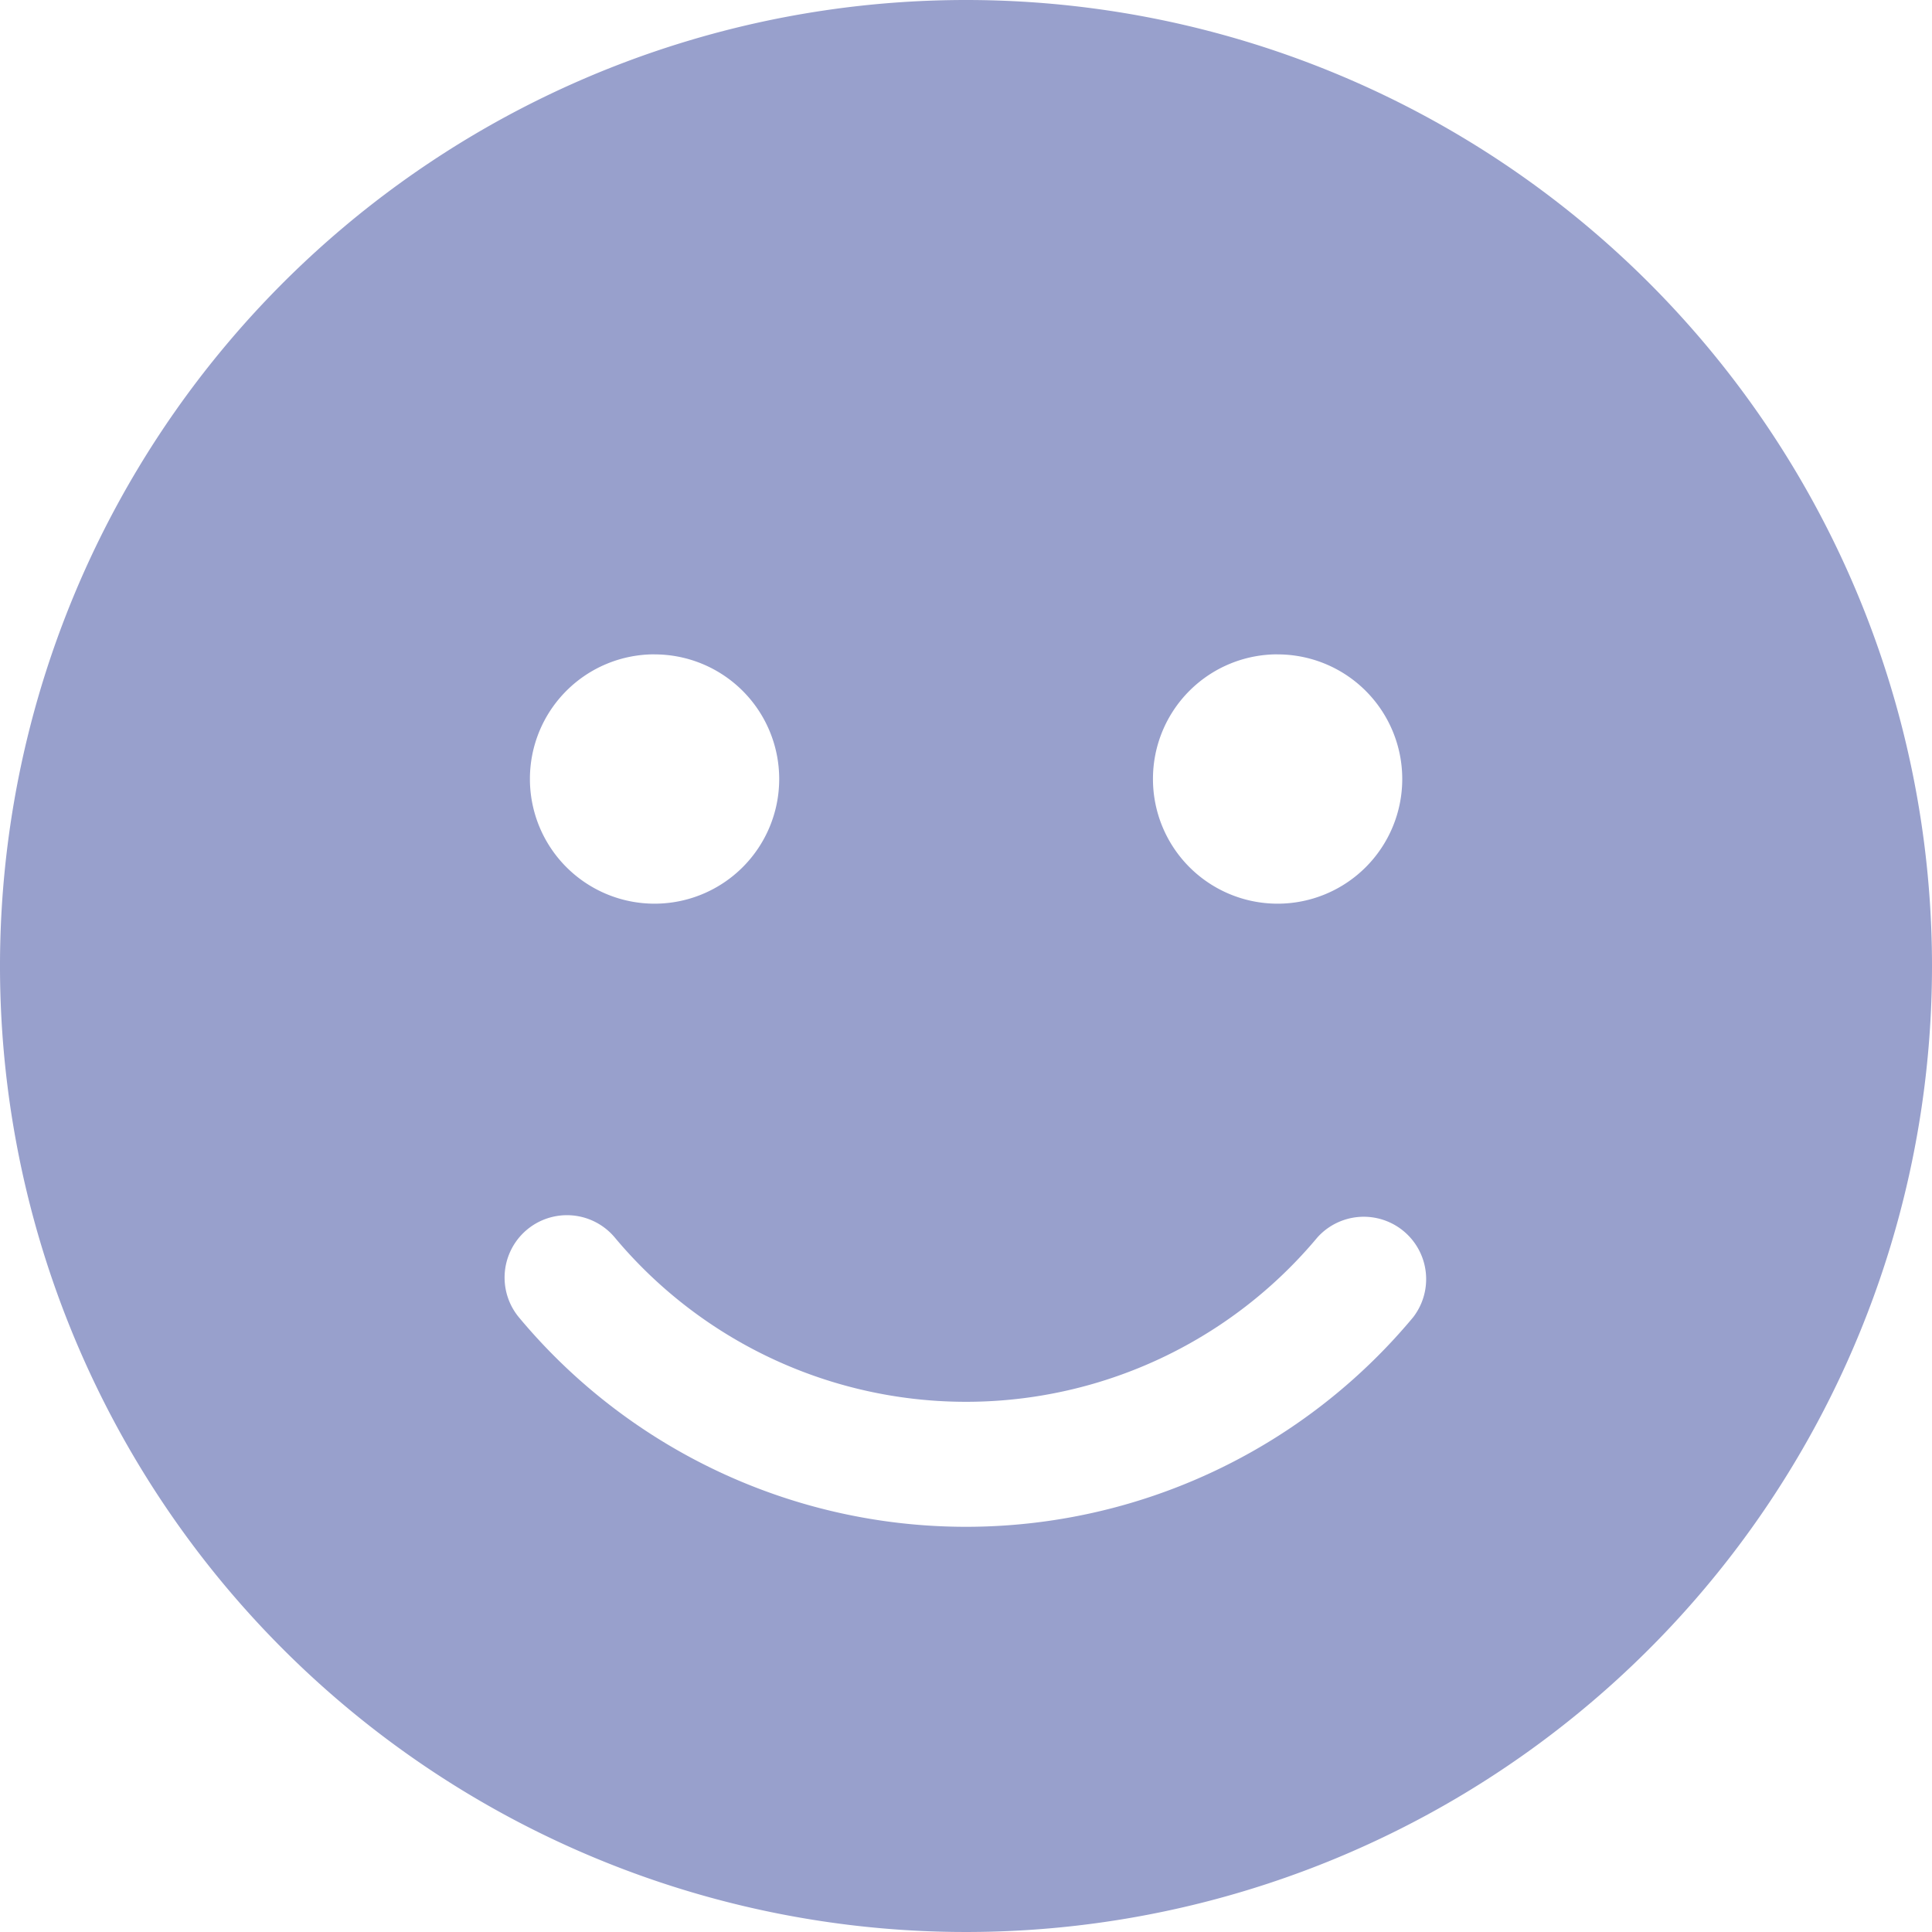 <svg xmlns="http://www.w3.org/2000/svg" width="35" height="35" viewBox="0 0 35 35">
  <path id="Icon_awesome-smile" data-name="Icon awesome-smile" d="M17.5.563A17.5,17.5,0,1,0,35,18.063,17.5,17.5,0,0,0,17.5.563Zm5.645,11.855a2.258,2.258,0,1,1-2.258,2.258A2.256,2.256,0,0,1,23.145,12.417Zm-11.29,0A2.258,2.258,0,1,1,9.6,14.675,2.256,2.256,0,0,1,11.855,12.417ZM25.6,24.427a10.541,10.541,0,0,1-16.2,0,1.13,1.13,0,0,1,1.736-1.447,8.291,8.291,0,0,0,12.73,0A1.13,1.13,0,0,1,25.6,24.427Z" transform="translate(0 -0.563)" fill="#98a0cc"/>
</svg>
